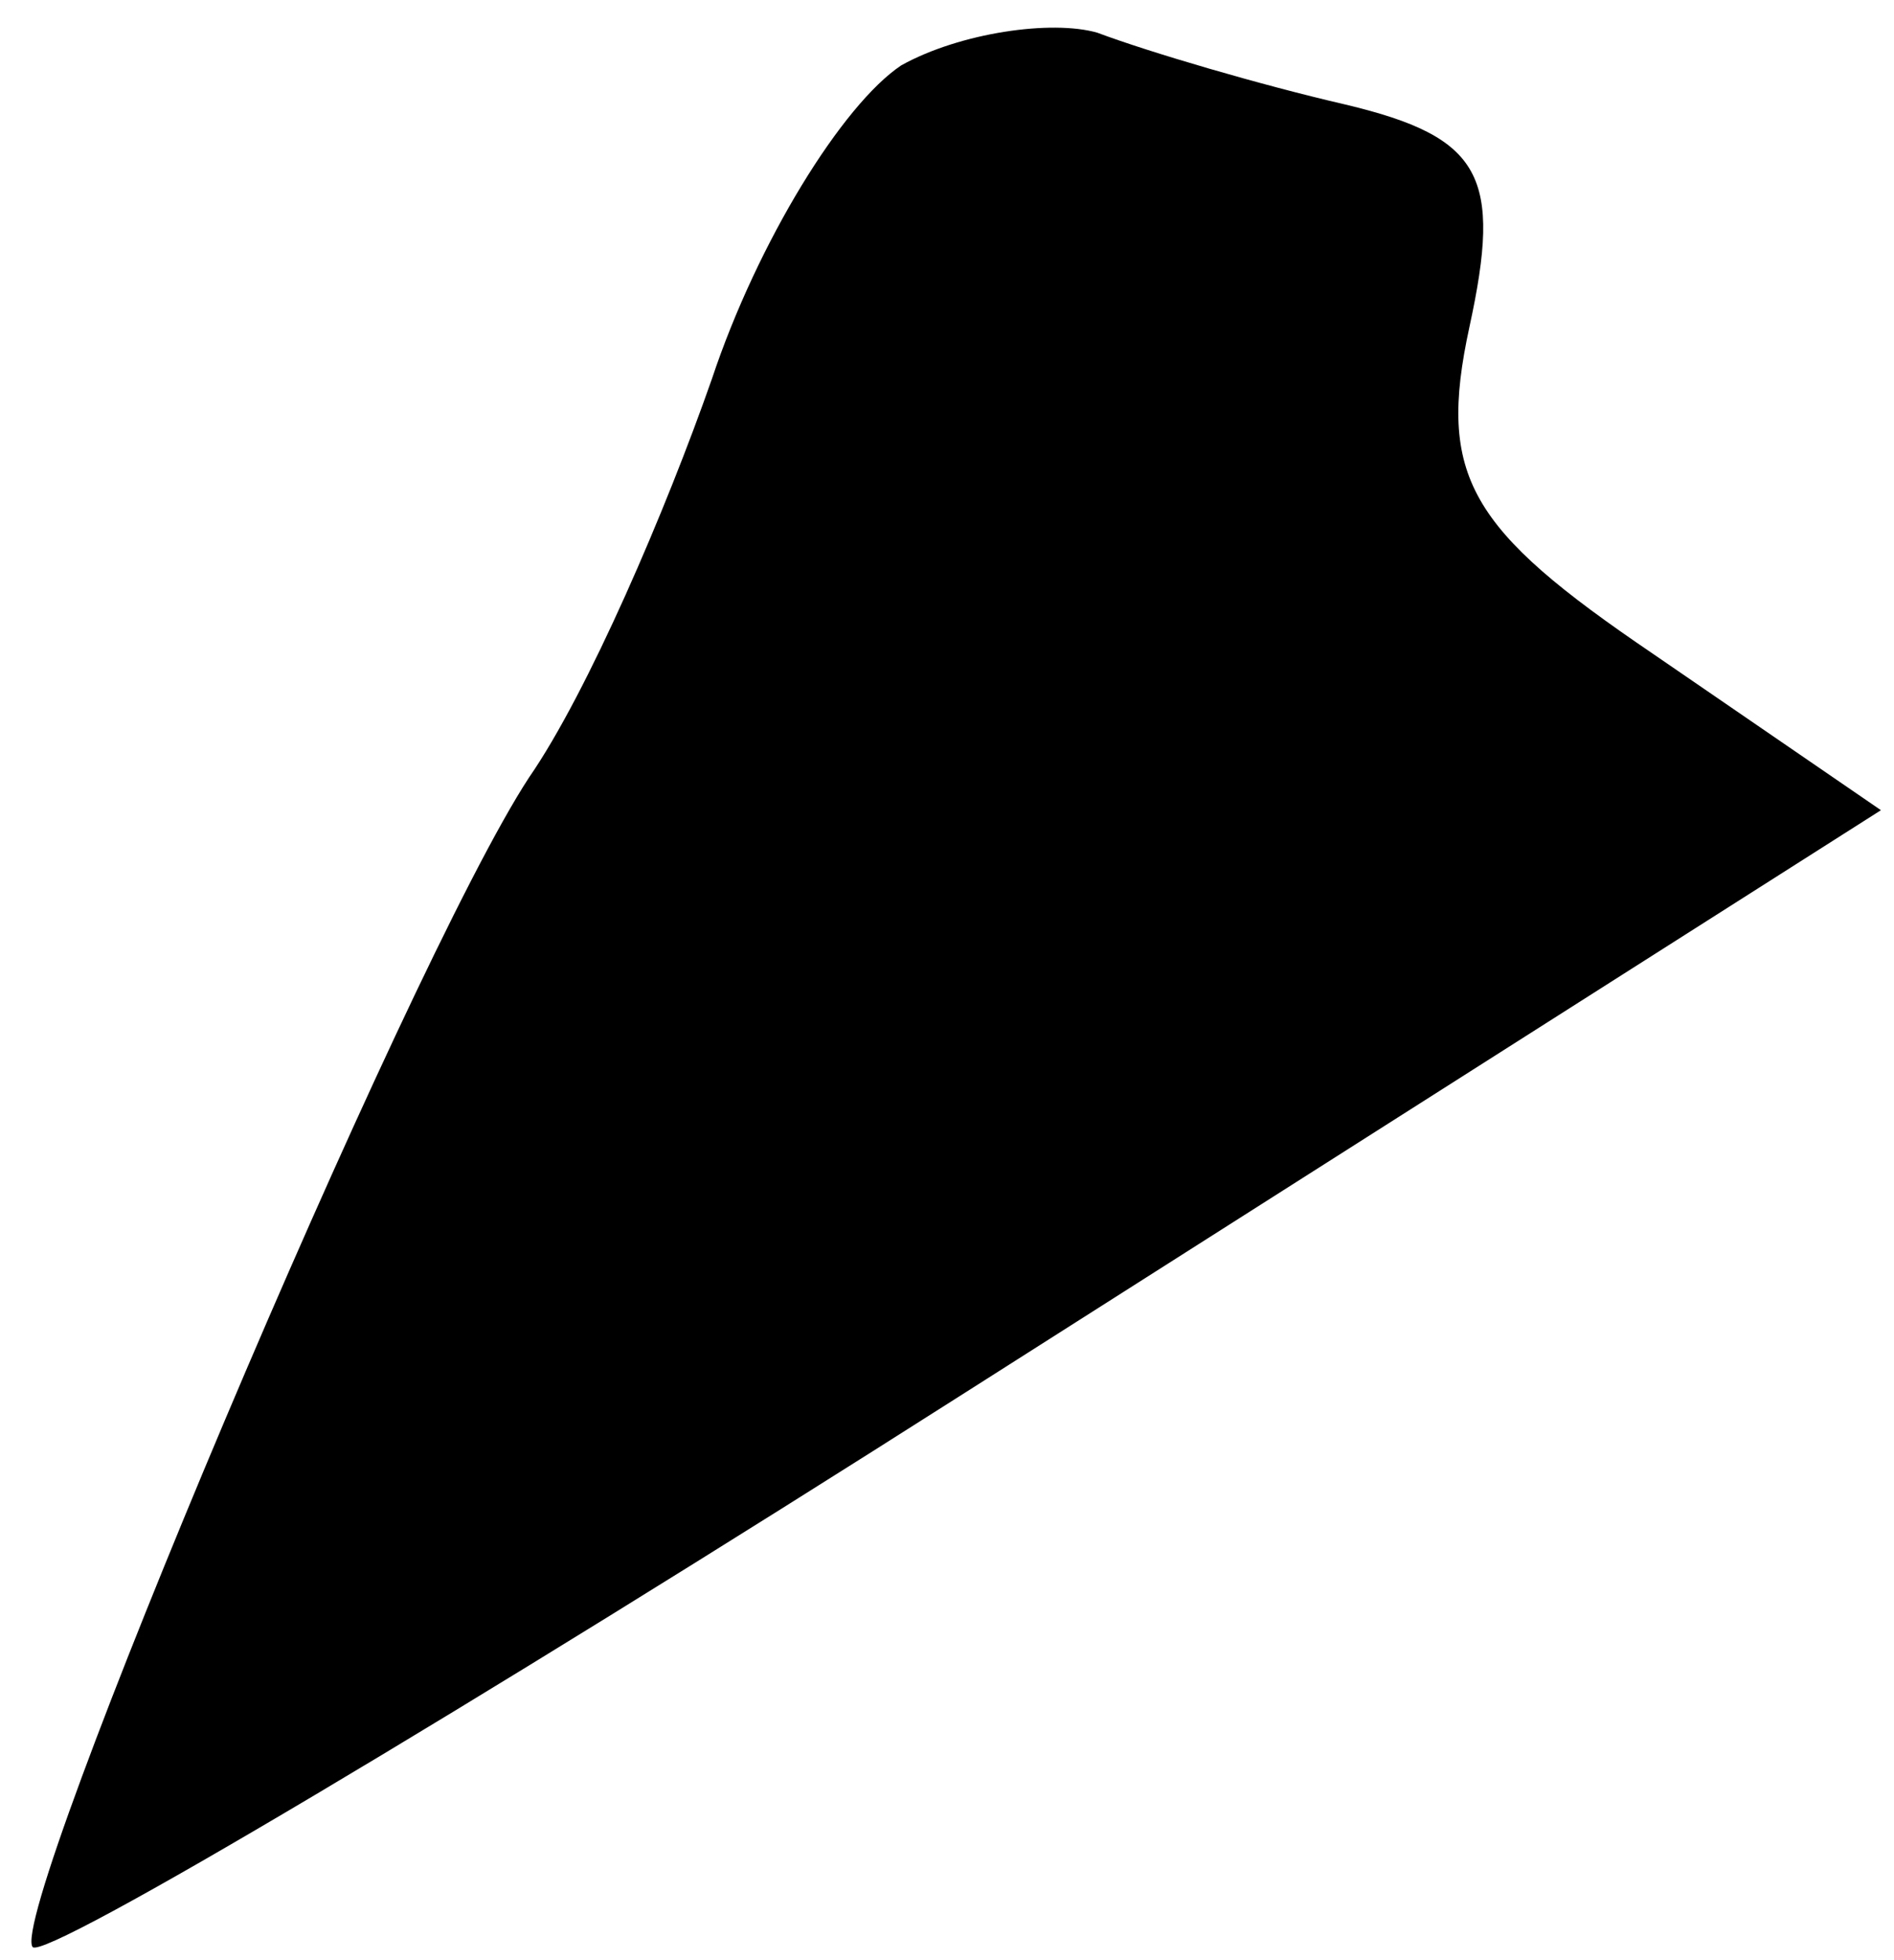 <?xml version="1.0" standalone="no"?>
<!DOCTYPE svg PUBLIC "-//W3C//DTD SVG 20010904//EN"
 "http://www.w3.org/TR/2001/REC-SVG-20010904/DTD/svg10.dtd">
<svg version="1.0" xmlns="http://www.w3.org/2000/svg"
 width="29pt" height="30pt" viewBox="0 0 29 30"
 preserveAspectRatio="xMidYMid meet">
<g transform="translate(0,30) scale(0.1,-0.1)"
fill="#000000" stroke="none">
<path fill="#000000" stroke="none" d="M138 290 c-9 -6 -22 -27 -29 -48 -7
-20 -19 -48 -28 -61 -19 -29 -80 -174 -76 -179 2 -2 66 36 143 85 l140 89 -35
24 c-28 19 -33 27 -28 50 5 23 2 29 -19 34 -13 3 -30 8 -38 11 -7 2 -21 0 -30
-5z"/>
</g>
</svg>
